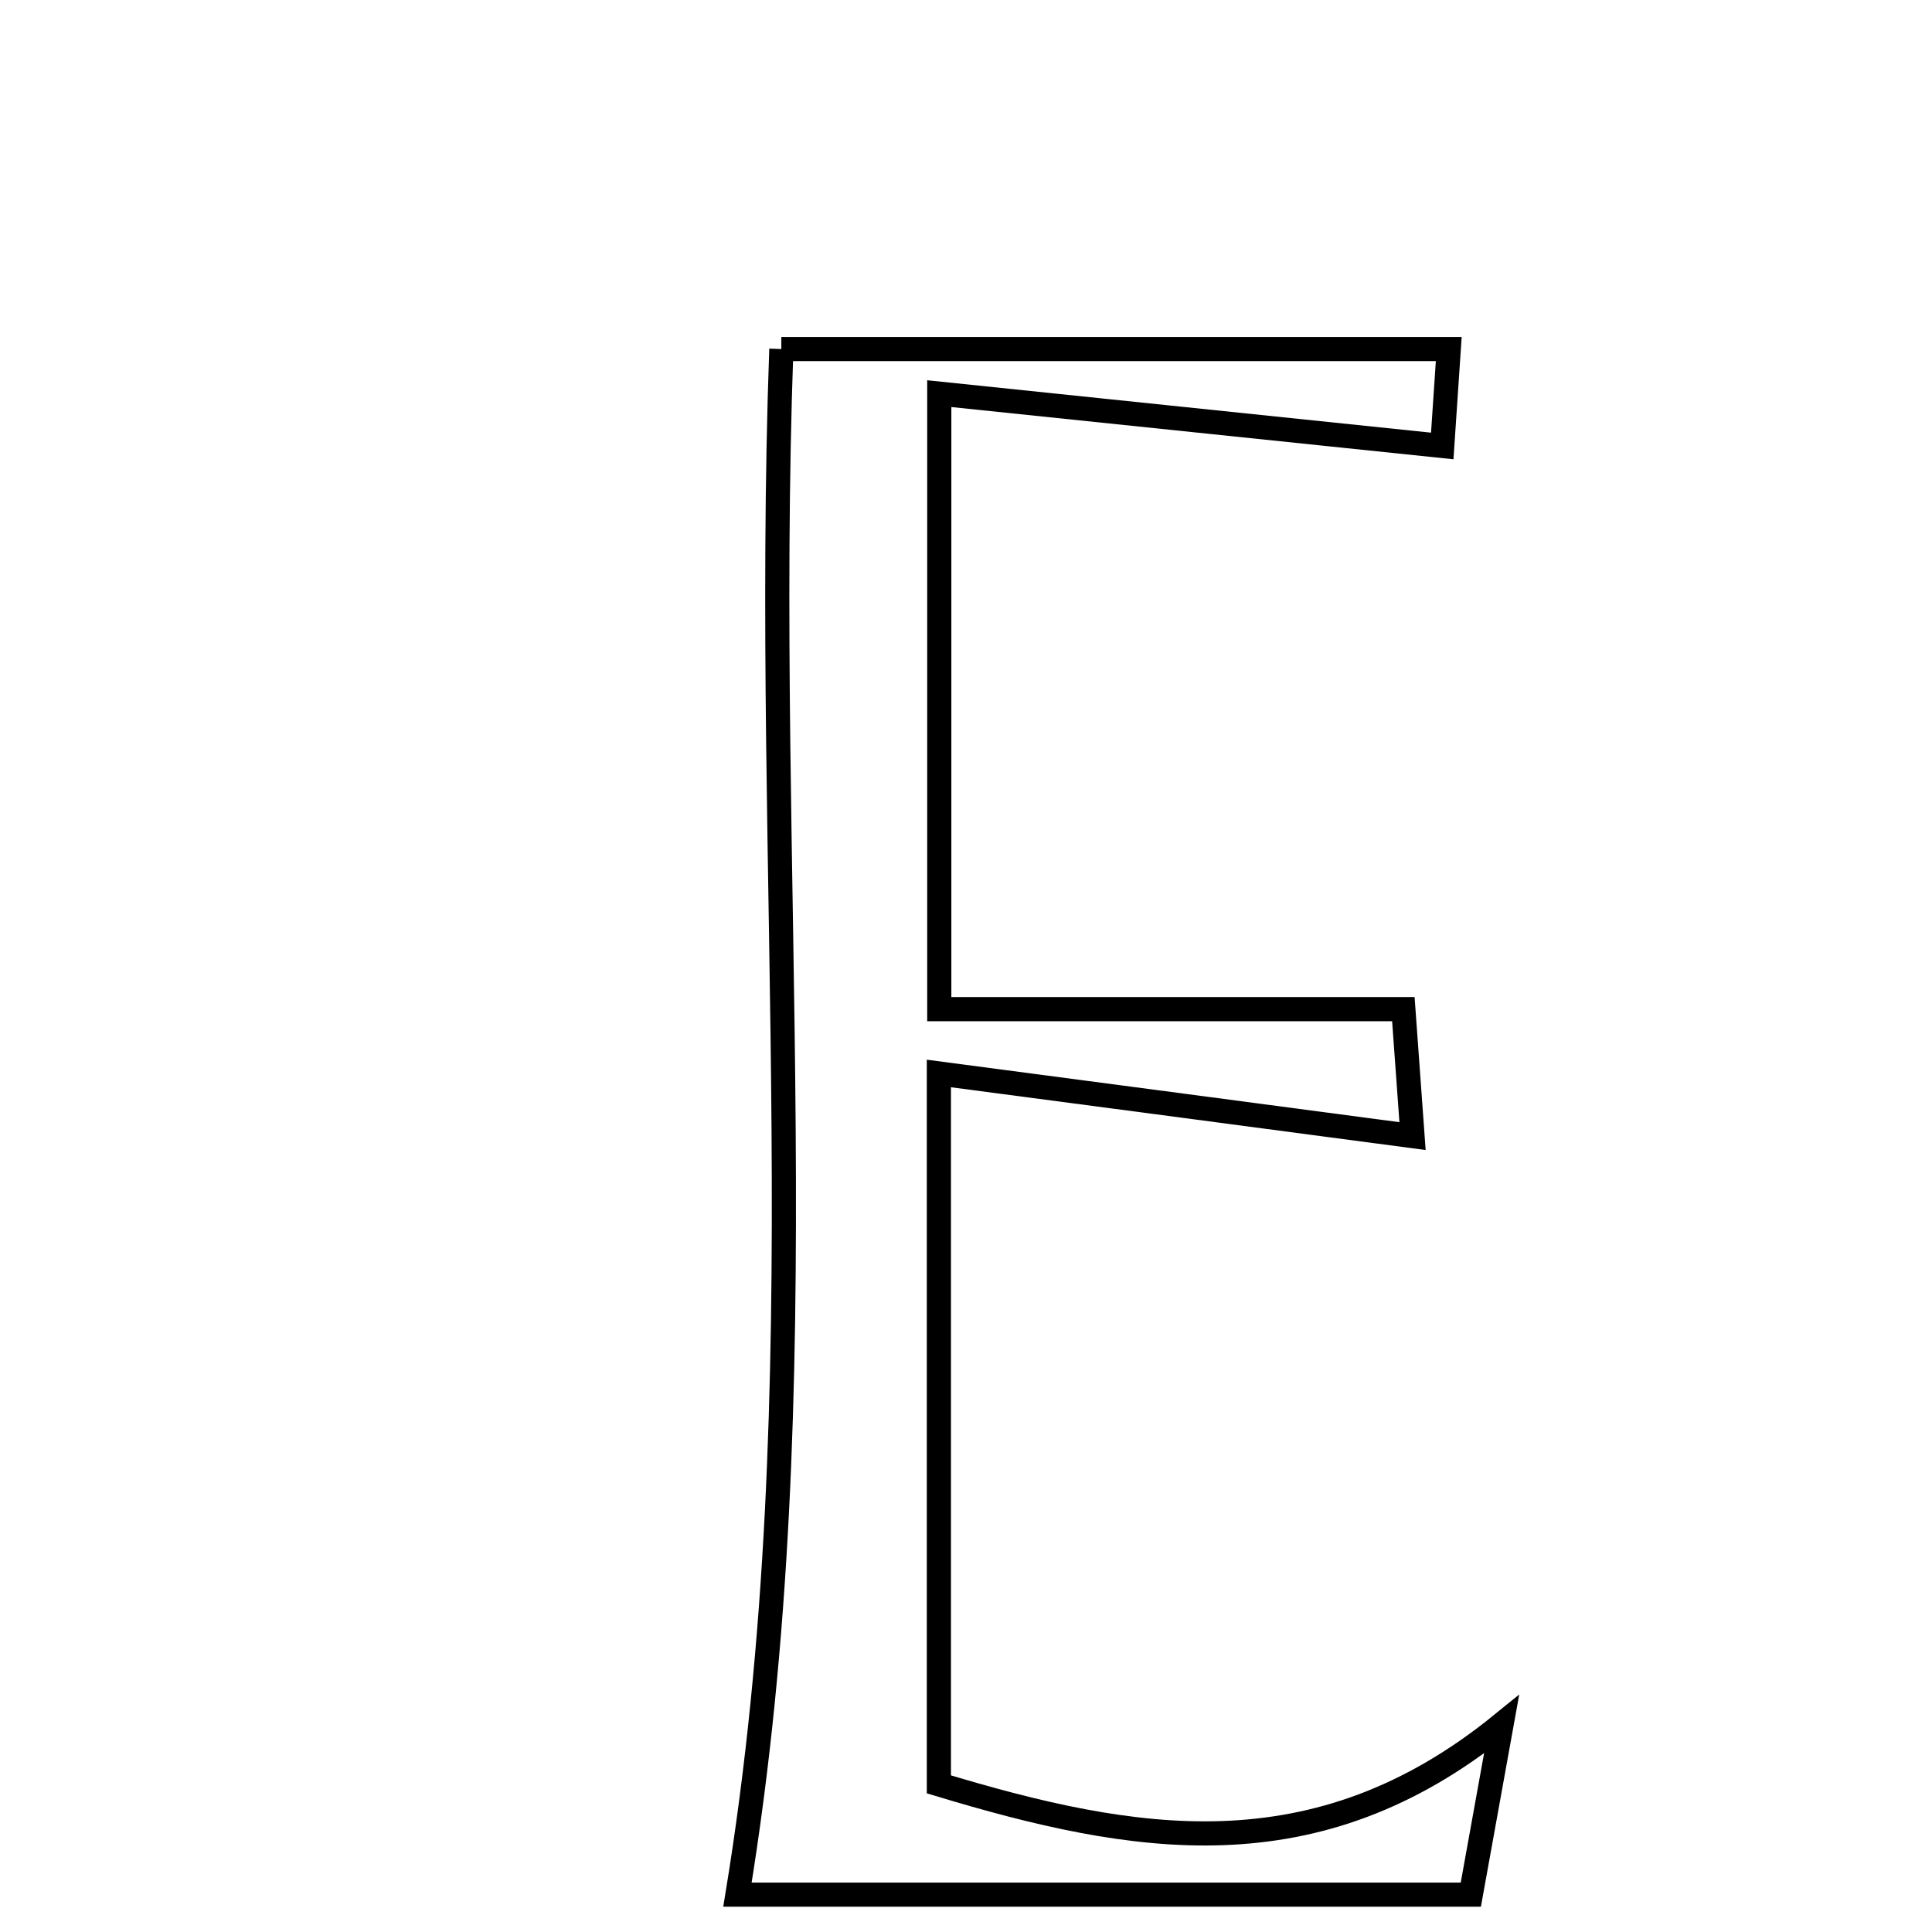 <svg xmlns="http://www.w3.org/2000/svg" viewBox="0.0 0.0 24.0 24.0" height="200px" width="200px"><path fill="none" stroke="black" stroke-width=".3" stroke-opacity="1.0"  filling="0" d="M9.706 4.336 C12.105 4.336 14.954 4.336 17.997 4.336 C17.973 4.691 17.936 5.234 17.916 5.54 C15.822 5.323 13.876 5.12 11.668 4.89 C11.668 7.586 11.668 9.954 11.668 12.536 C13.479 12.536 15.344 12.536 17.433 12.536 C17.476 13.129 17.516 13.685 17.547 14.113 C15.646 13.861 13.796 13.616 11.663 13.335 C11.663 16.498 11.663 19.262 11.663 22.166 C14.081 22.896 16.342 23.298 18.653 21.421 C18.533 22.085 18.415 22.739 18.271 23.536 C15.122 23.536 12.118 23.536 9.161 23.536 C10.199 17.201 9.47 10.902 9.706 4.336"></path></svg>